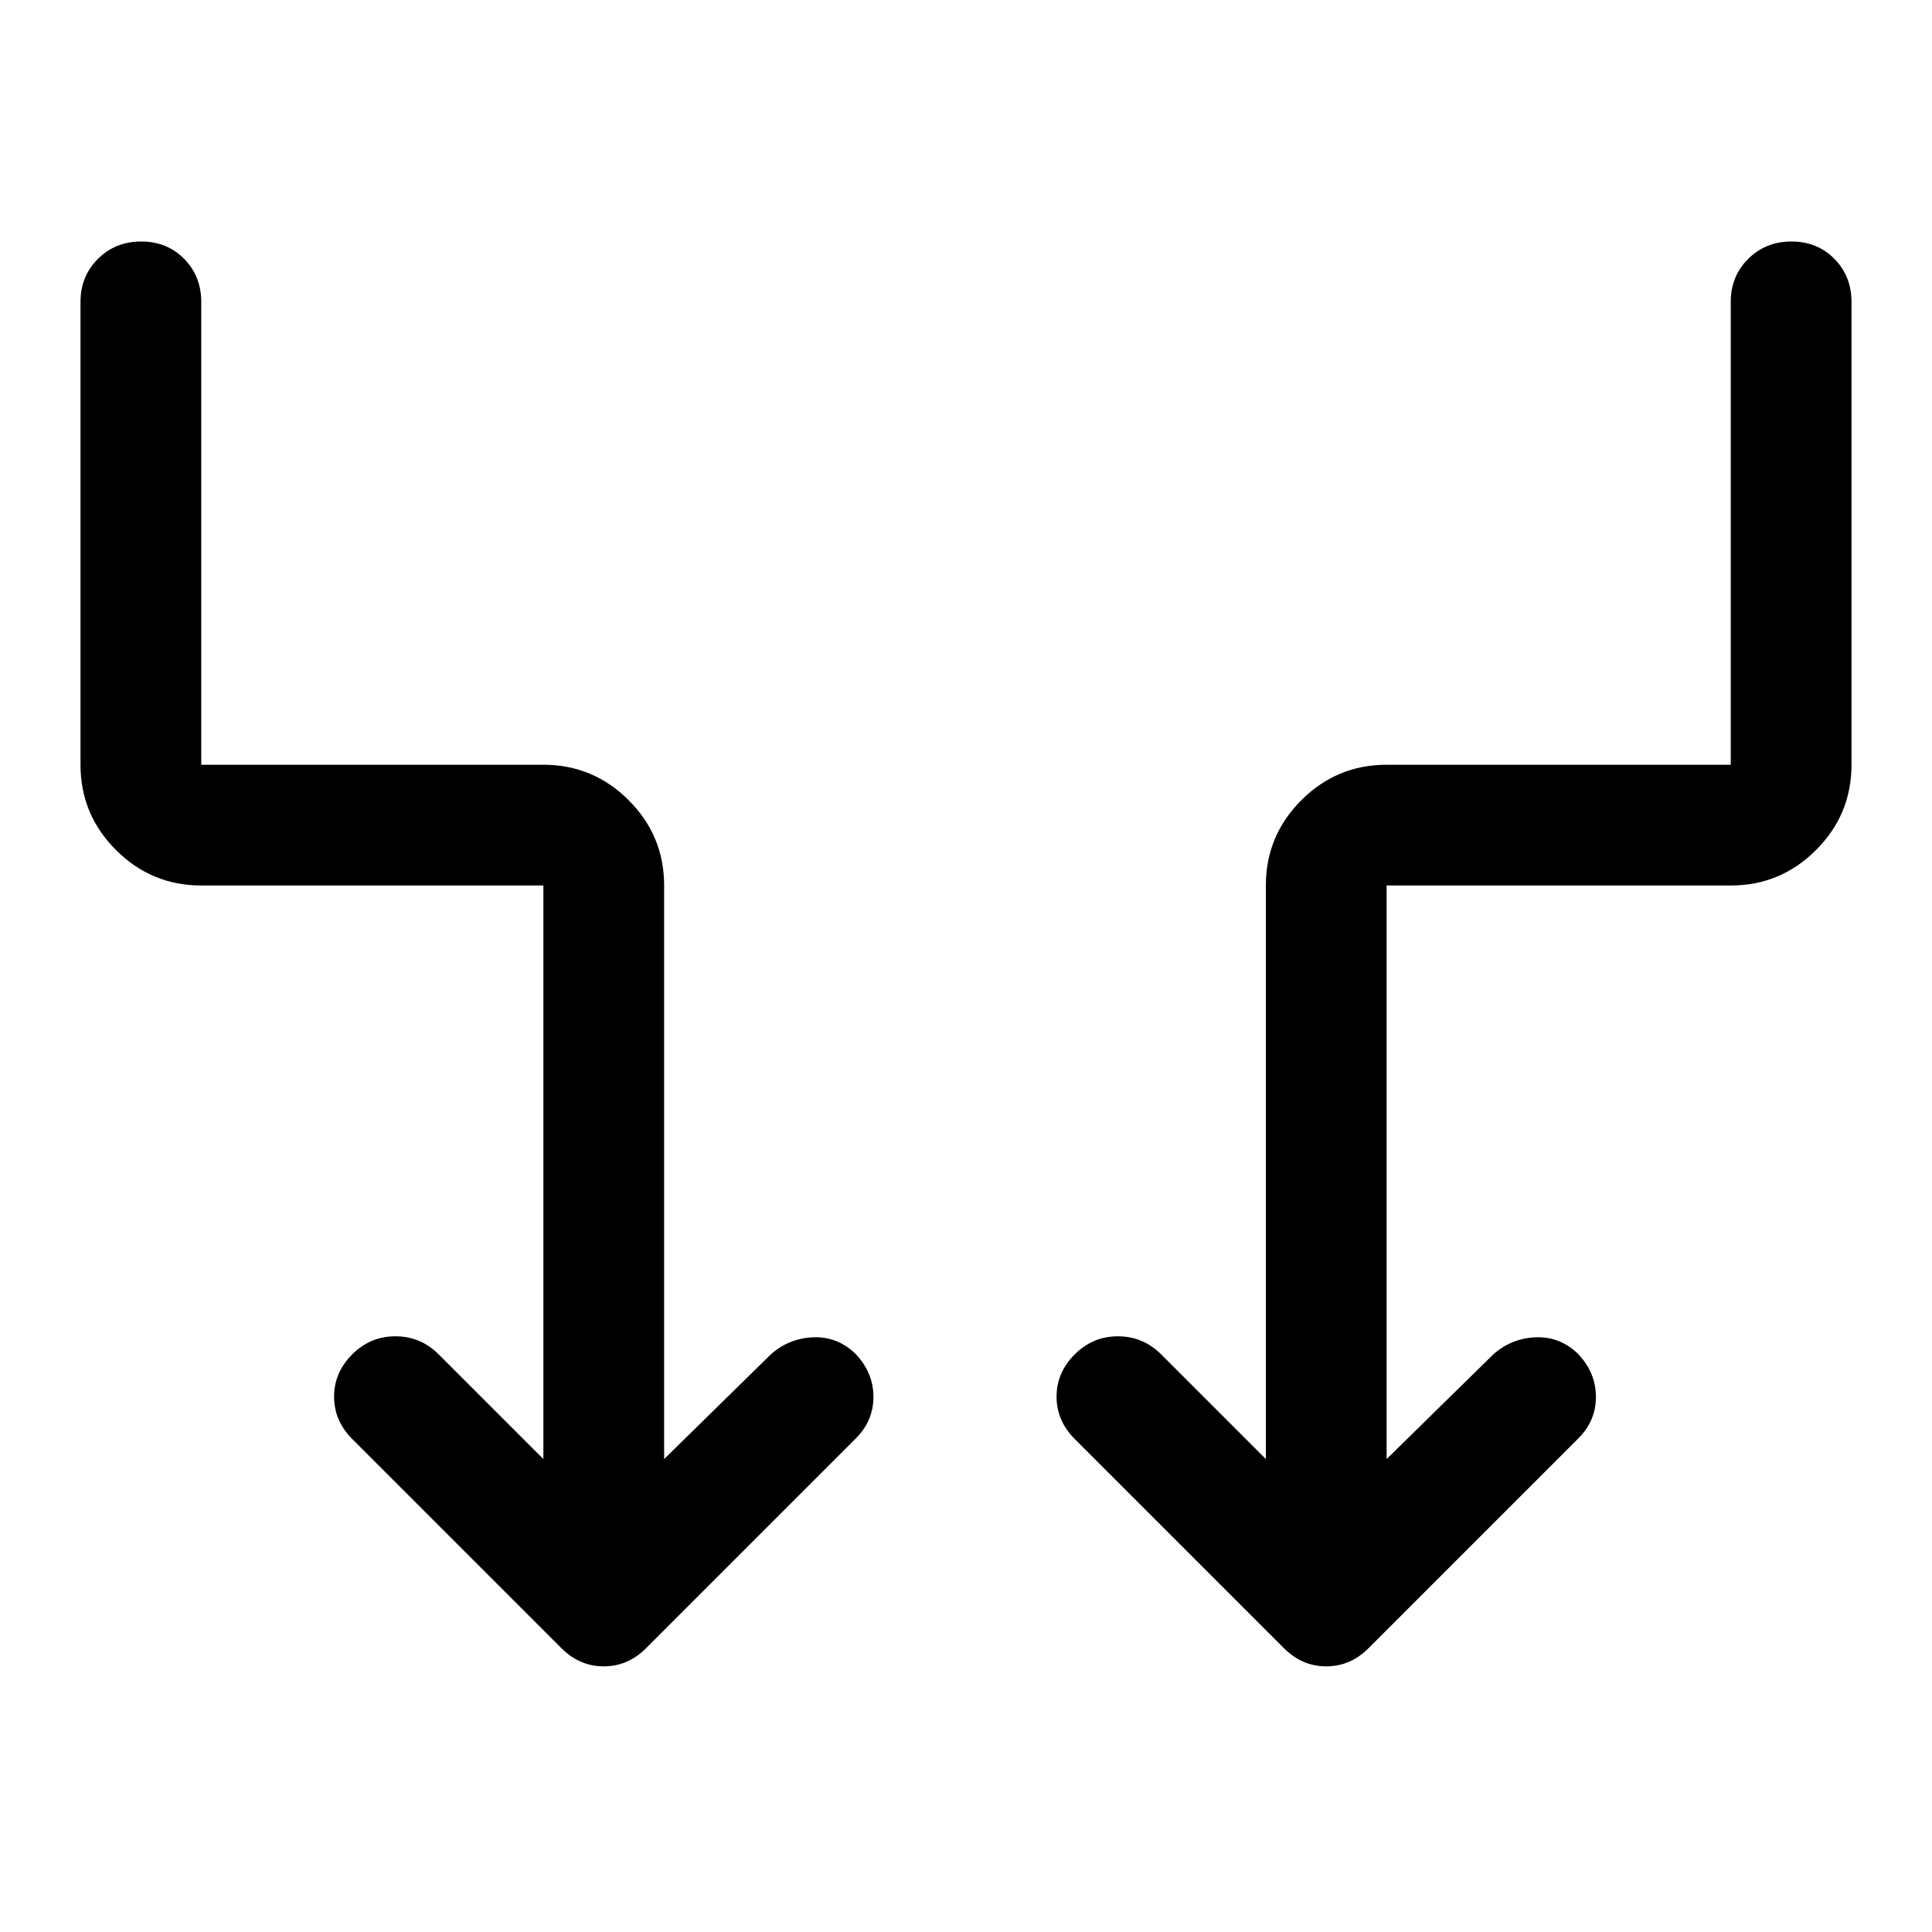 <svg xmlns="http://www.w3.org/2000/svg" width="48" height="48" viewBox="0 -960 960 960" fill="currentColor"><path d="M270-235v-285H100q-24.75 0-42.37-17.63Q40-555.25 40-580v-230q0-12.75 8.68-21.38 8.67-8.62 21.5-8.62 12.82 0 21.32 8.62 8.5 8.63 8.5 21.38v230h170q24.75 0 42.38 17.62Q330-544.75 330-520v285l53-52q9-8 21-8.5t21 8.11q9 9.39 9 21.49 0 12.1-9 20.9L321-141q-9 9-21 9t-21-9L175-245q-9-9-9-21t9-21q9-9 21.5-9t21.5 9l52 52Zm419 0 53-52q9-8 21-8.5t21 8.11q9 9.39 9 21.49 0 12.1-9 20.9L680-141q-9 9-21 9t-21-9L534-245q-9-9-9-21t9-21q9-9 21.5-9t21.5 9l52 52v-285q0-24.75 17.63-42.38Q664.25-580 689-580h171v-230q0-12.75 8.68-21.38 8.67-8.62 21.5-8.62 12.82 0 21.32 8.62 8.5 8.63 8.5 21.38v230q0 24.75-17.62 42.37Q884.75-520 860-520H689v285Z"/></svg>
